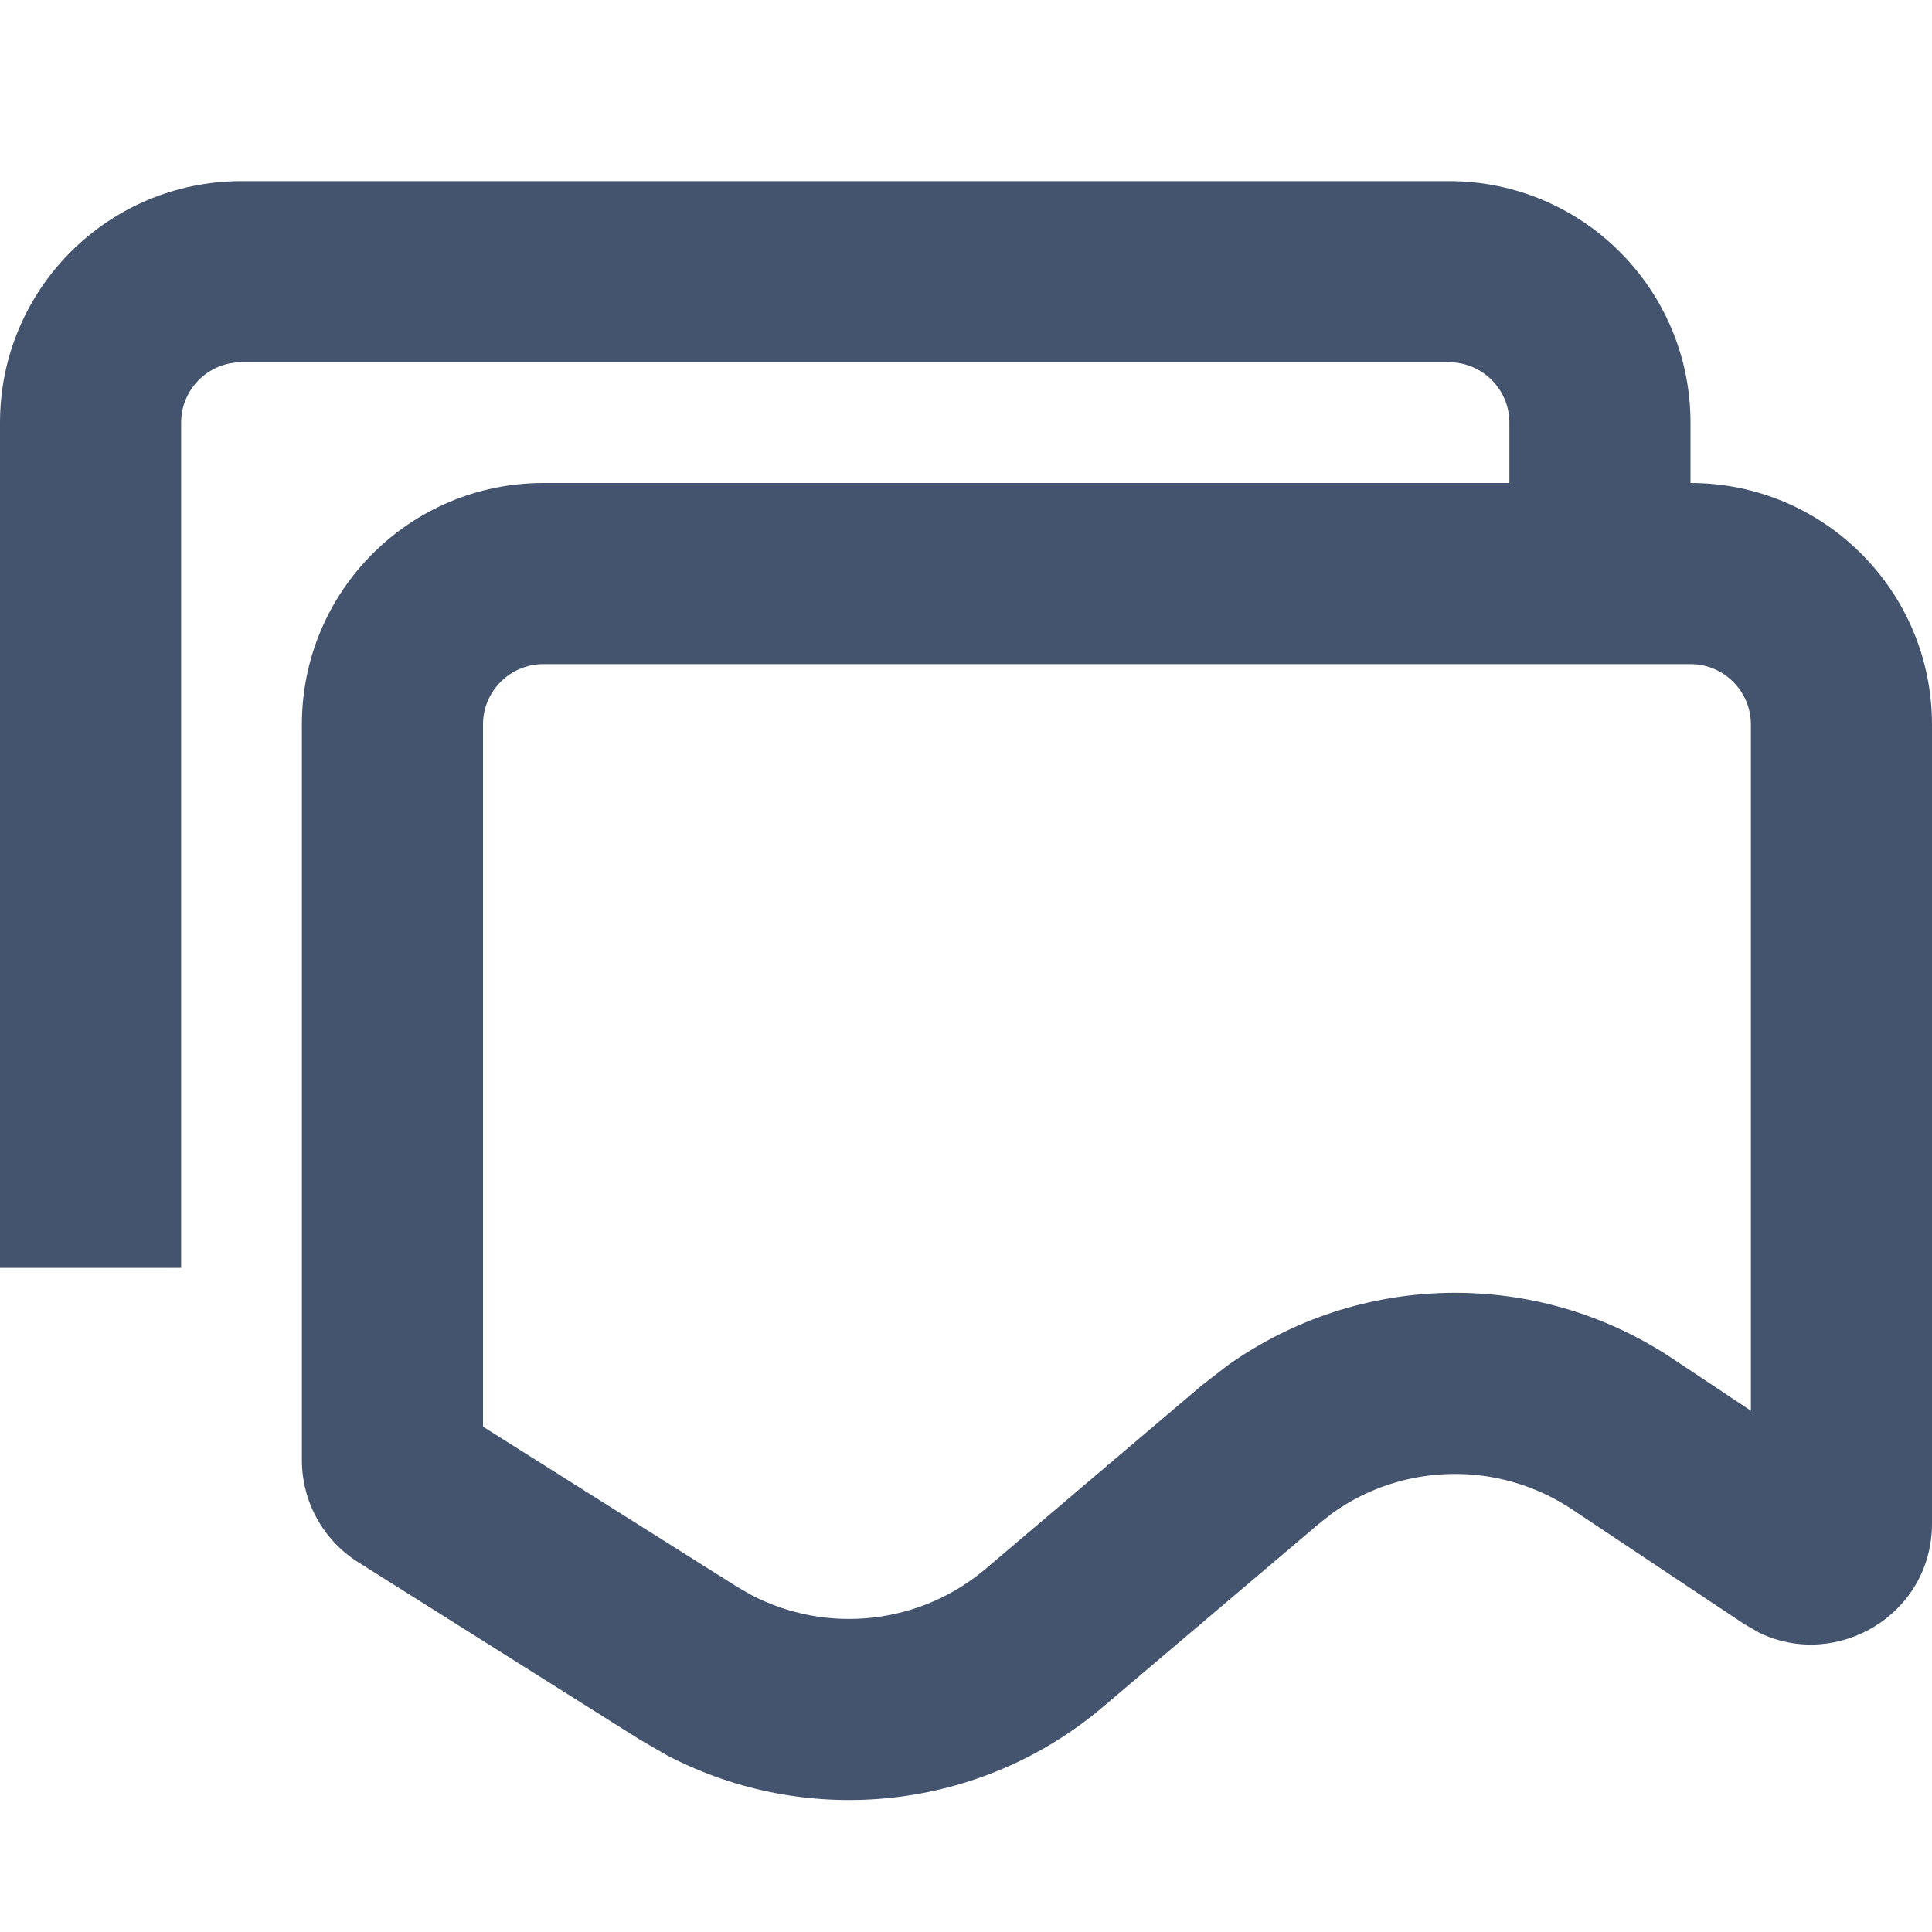 <svg width="16" height="16" viewBox="0 0 16 16" fill="none" xmlns="http://www.w3.org/2000/svg">
<path d="M14.5 6C14.5 5.724 14.276 5.5 14 5.5H4.5C4.224 5.5 4 5.724 4 6V11.815L6.099 13.138L6.222 13.209C6.848 13.536 7.617 13.455 8.163 12.992L9.948 11.477L10.161 11.312C11.252 10.532 12.723 10.498 13.854 11.253L14.5 11.683V6ZM16 12.618C16 13.367 15.218 13.832 14.572 13.523L14.445 13.45L13.021 12.501C12.413 12.095 11.62 12.112 11.033 12.532L10.919 12.622L9.134 14.136C8.12 14.996 6.692 15.146 5.528 14.539L5.299 14.407L2.967 12.938C2.676 12.755 2.5 12.435 2.5 12.092V6C2.5 4.895 3.395 4 4.5 4H12.5V3.5C12.5 3.224 12.276 3 12 3H2C1.724 3 1.5 3.224 1.5 3.5V10.5H0V3.5C8.05332e-08 2.395 0.895 1.5 2 1.5H12C13.105 1.5 14 2.395 14 3.5V4C15.105 4 16 4.895 16 6V12.618Z" fill="#44546F"/>
</svg>
